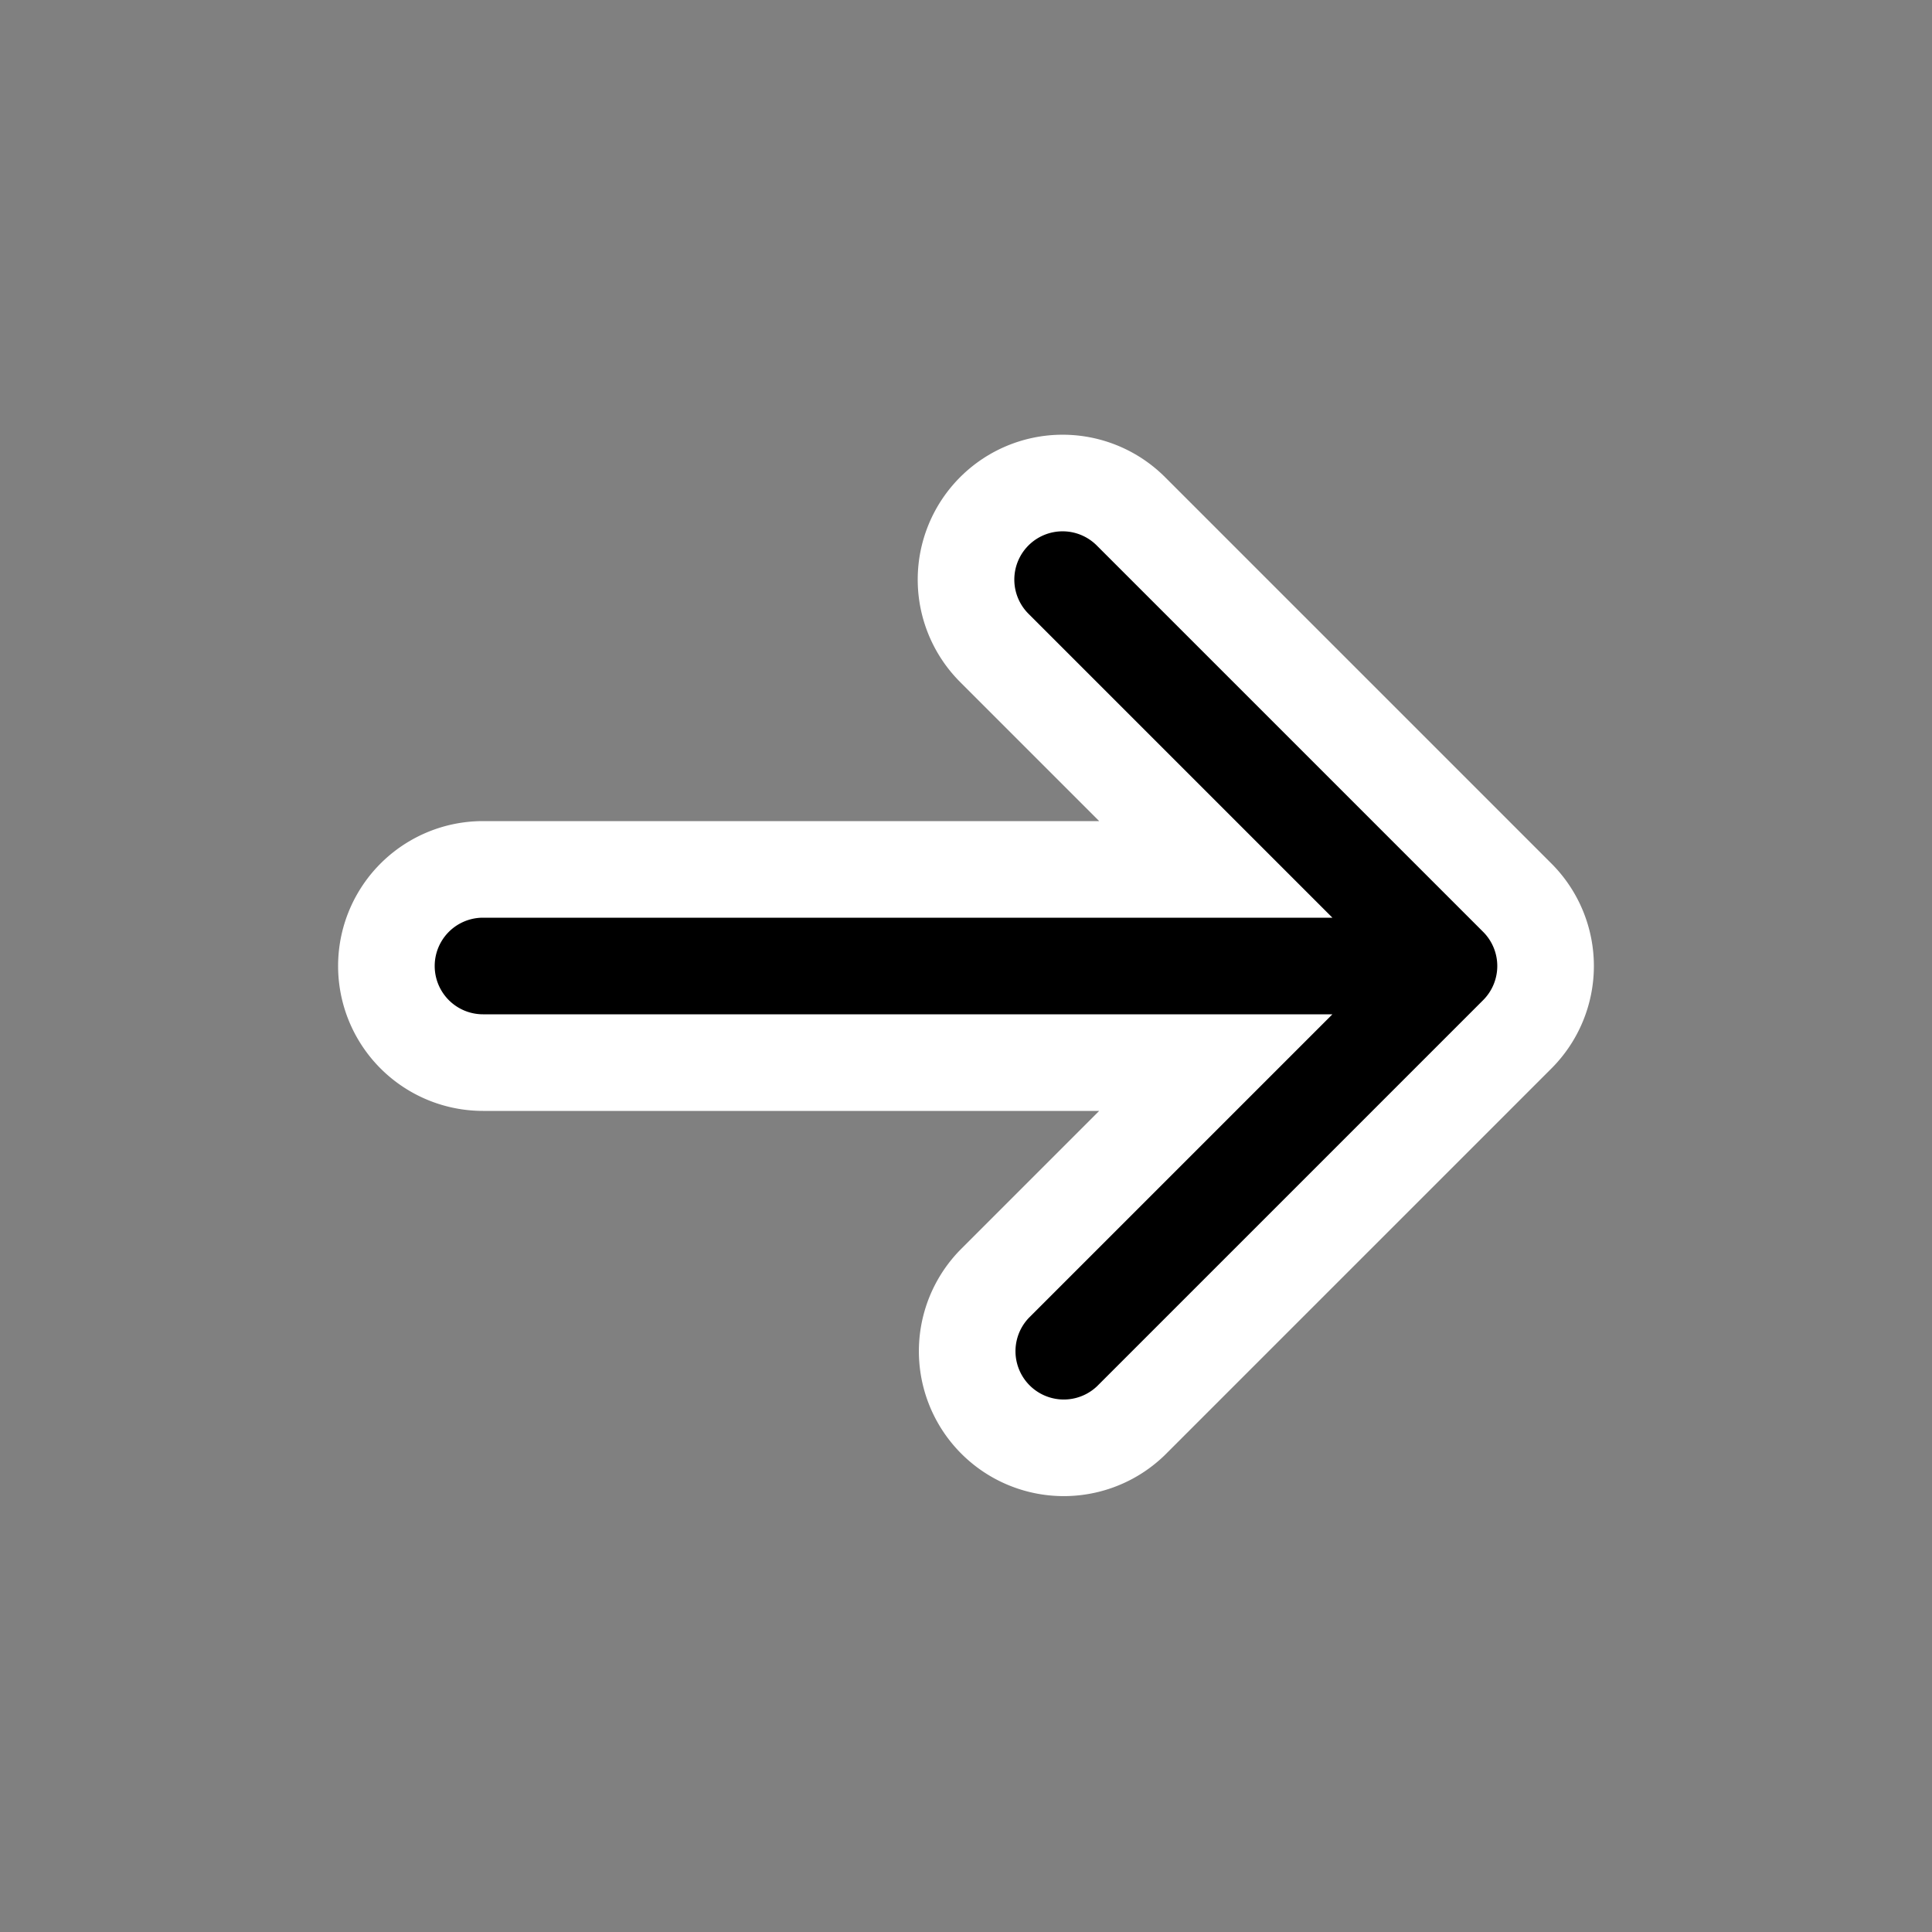  <svg
    xmlns="http://www.w3.org/2000/svg"
    className="h-5 w-5"
    viewBox="0 0 20 20"
    fill="currentColor"
    stroke="white"
    >
    <rect x="0" y="0" width="20" height="20" fill="#808080" stroke="none"/>
    <path
        fillRule="evenodd"
        d="M10.293 5.293a1 1 0 011.414 0l4 4a1 1 0 010 1.414l-4 4a1 1 0 01-1.414-1.414L12.586 11H5a1 1 0 110-2h7.586l-2.293-2.293a1 1 0 010-1.414z"
        clipRule="evenodd"
    />
    </svg>